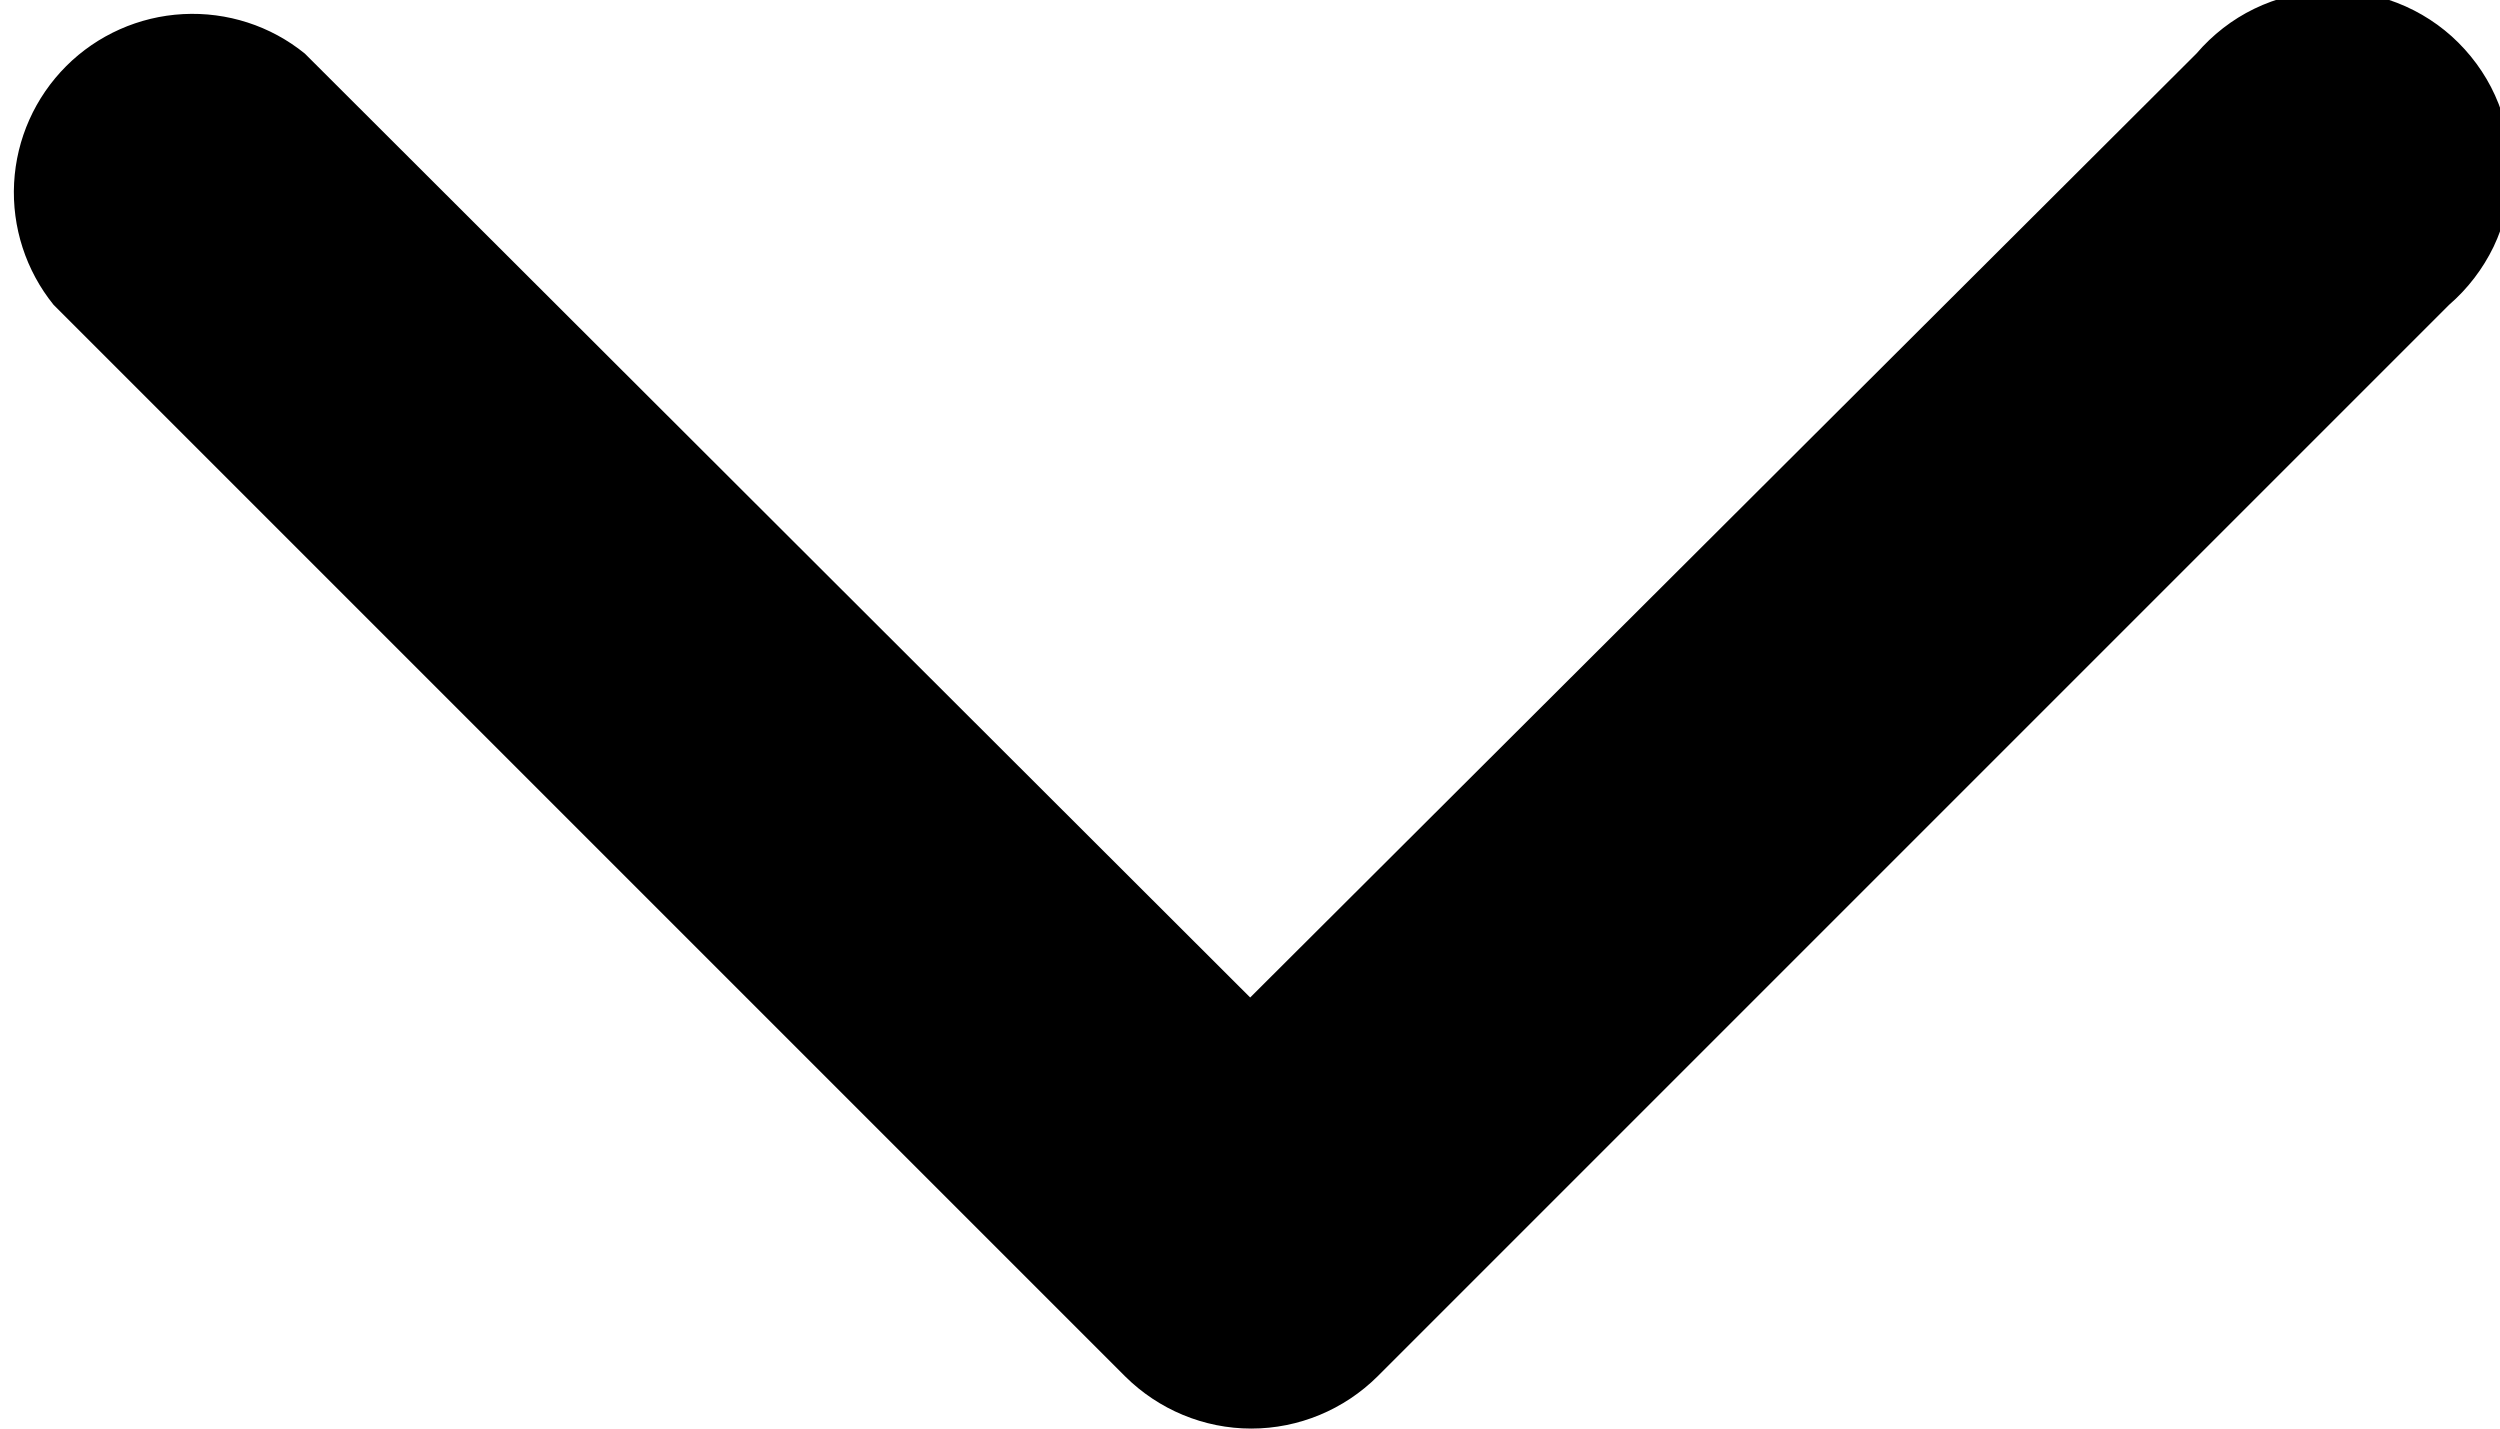 <svg width="14" height="8" viewBox="0 0 14 8" fill="none" xmlns="http://www.w3.org/2000/svg">
<g clip-path="url(#clip0_7_5258)">
<path d="M1.707 0.3C1.515 0.144 1.272 0.066 1.025 0.079C0.779 0.092 0.545 0.196 0.371 0.37C0.196 0.545 0.092 0.778 0.079 1.025C0.066 1.272 0.145 1.515 0.3 1.707L6.3 7.707C6.488 7.894 6.742 8 7.007 8C7.273 8 7.527 7.894 7.715 7.707L13.715 1.707C13.819 1.617 13.904 1.506 13.964 1.382C14.023 1.258 14.057 1.122 14.062 0.985C14.066 0.847 14.043 0.709 13.992 0.581C13.942 0.453 13.865 0.337 13.767 0.239C13.67 0.142 13.553 0.066 13.424 0.016C13.296 -0.034 13.158 -0.057 13.021 -0.051C12.883 -0.045 12.748 -0.011 12.624 0.049C12.5 0.109 12.39 0.195 12.3 0.3L7.001 5.586L1.707 0.3Z" fill="black"/>
</g>
<defs>
<clipPath id="clip0_7_5258">
<rect width="14" height="8" fill="white"/>
</clipPath>
</defs>
</svg>
